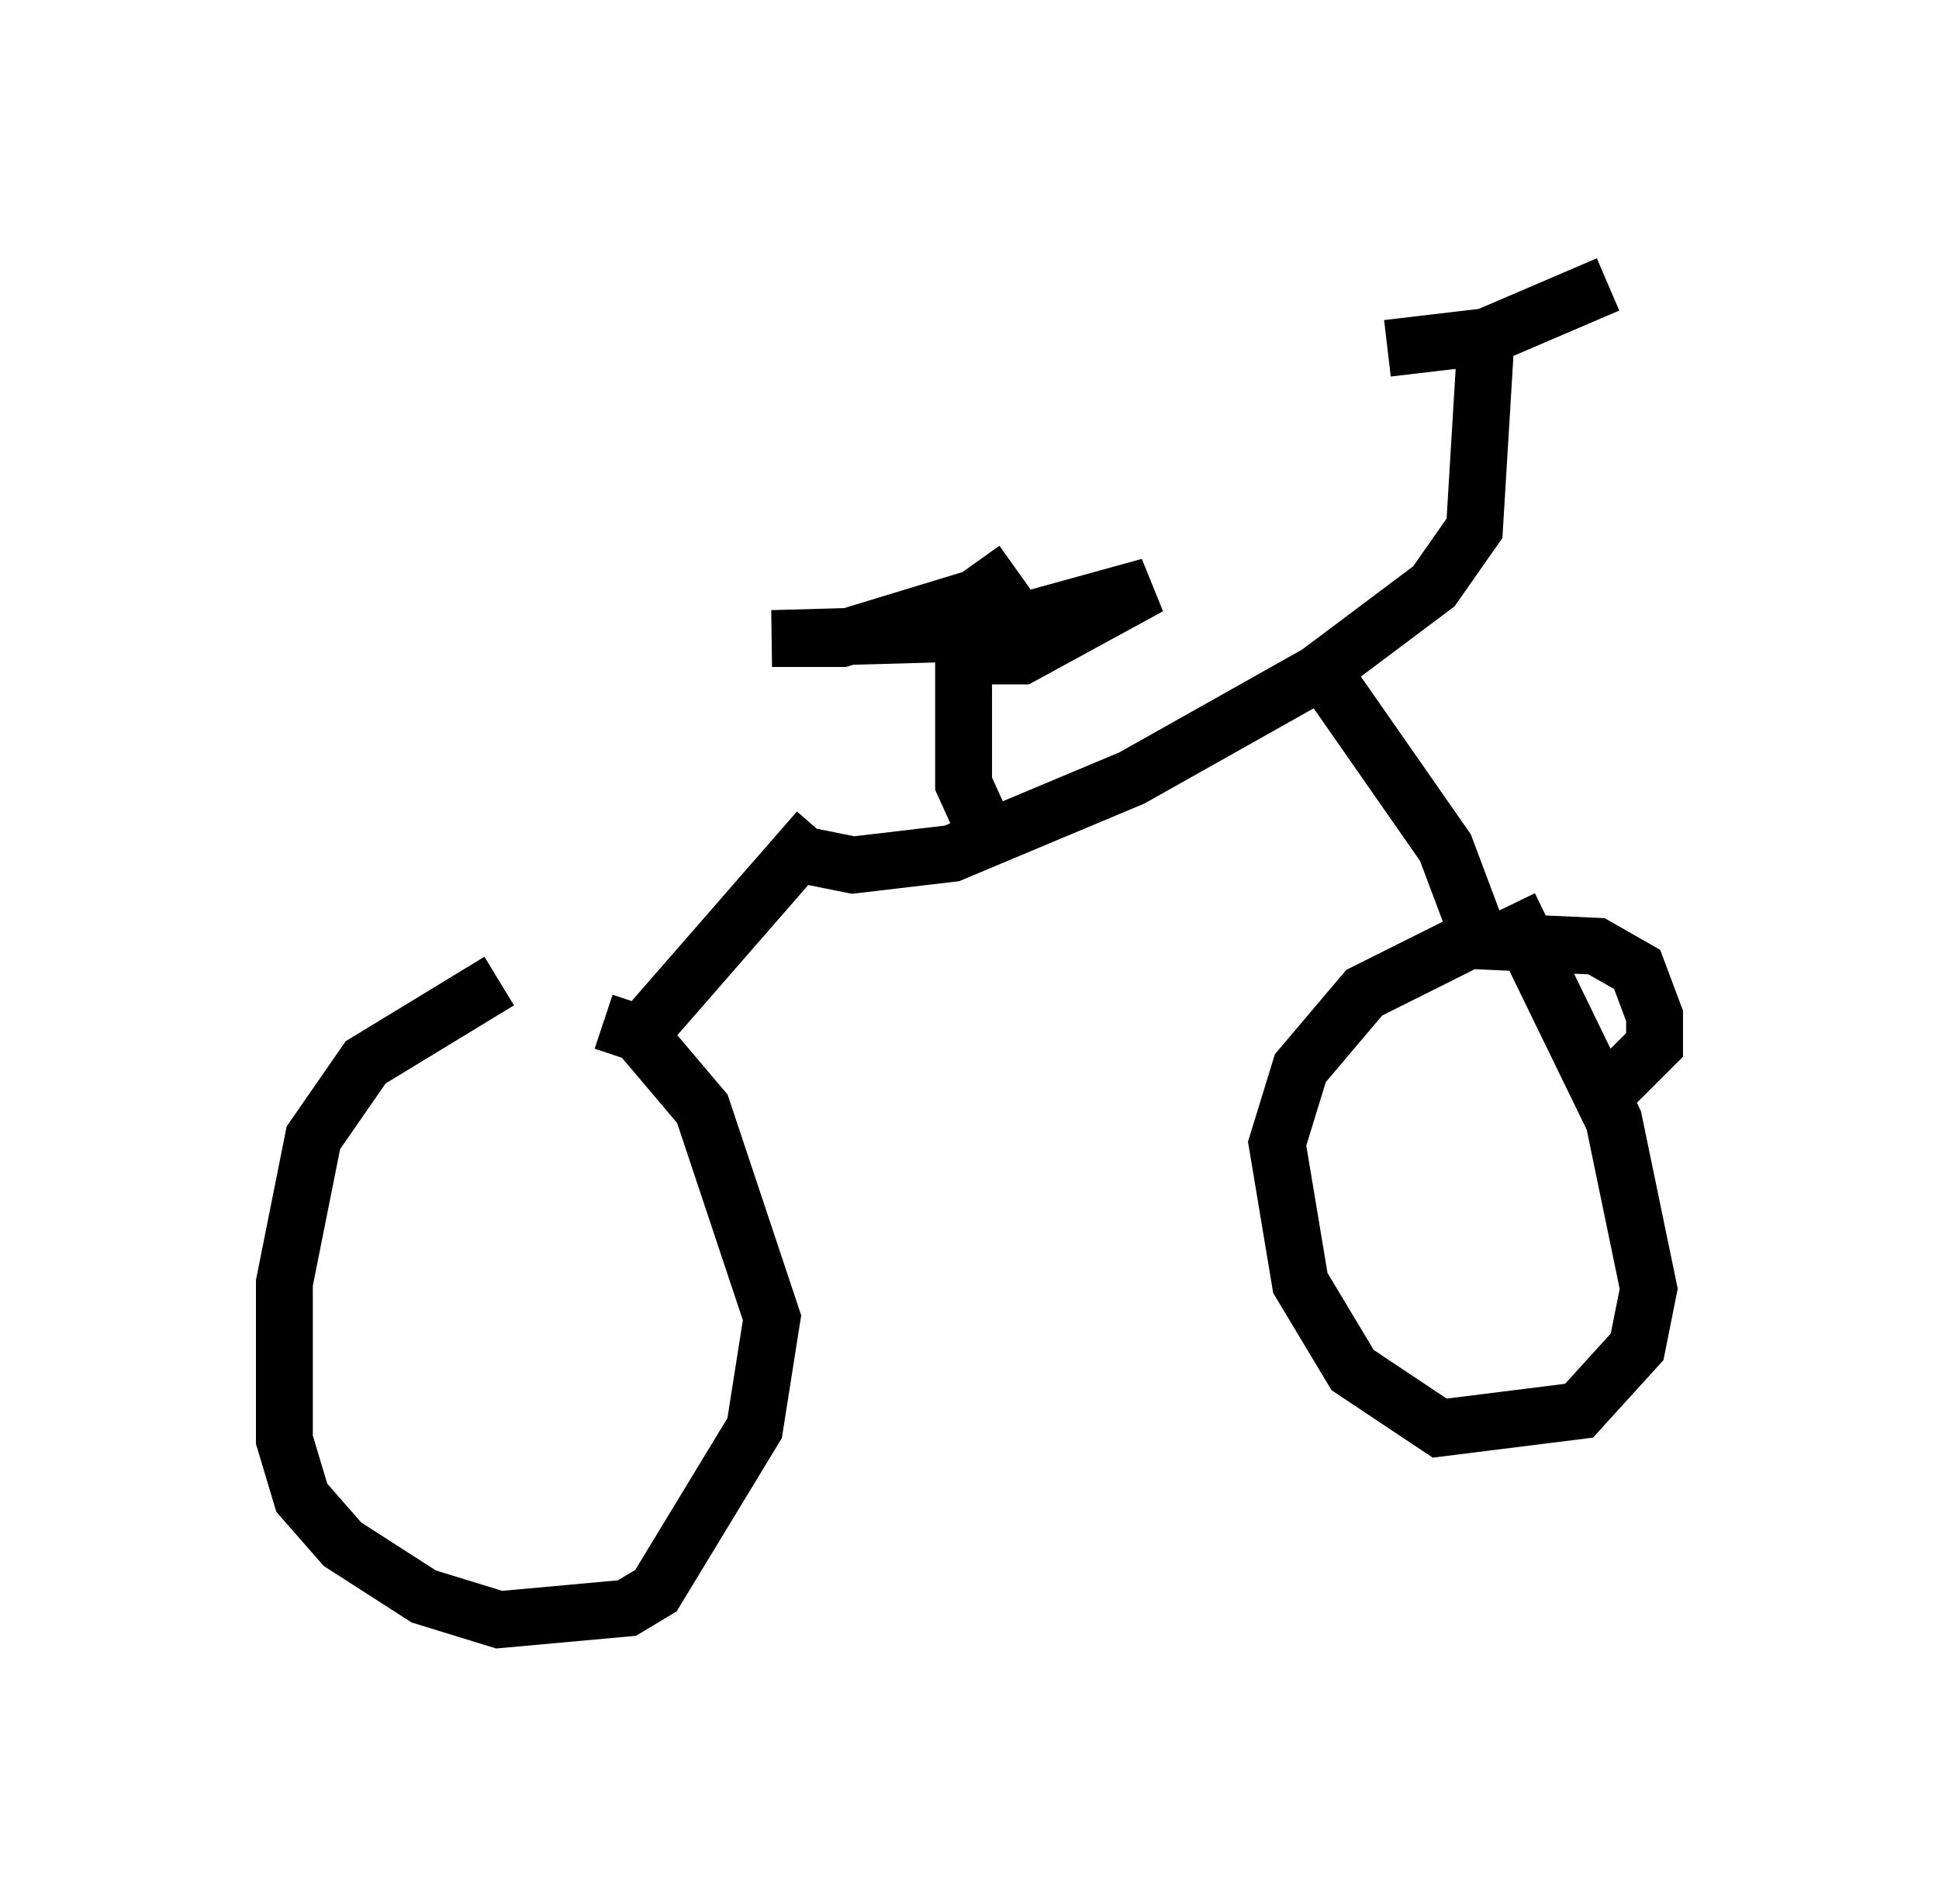 <?xml version="1.0" encoding="utf-8" ?>
<svg baseProfile="full" height="33.479" version="1.1" width="34.092" xmlns="http://www.w3.org/2000/svg" xmlns:ev="http://www.w3.org/2001/xml-events" xmlns:xlink="http://www.w3.org/1999/xlink"><defs /><rect fill="white" height="33.479" width="34.092" x="0" y="0" /><path d="M10.615, 17.352 m-1.838, -0.102 l-2.348, 1.429 -0.919, 1.327 l-0.51, 2.552 0.0, 2.756 l0.306, 1.021 0.715, 0.817 l1.429, 0.919 1.327, 0.408 l2.246, -0.204 0.51, -0.306 l1.735, -2.858 0.306, -1.94 l-1.225, -3.675 -1.123, -1.327 l-0.613, -0.204 m17.559, 1.327 l0.919, -0.919 0.0, -0.51 l-0.306, -0.817 -0.715, -0.408 l-2.246, -0.102 -1.838, 0.919 l-1.123, 1.327 -0.408, 1.327 l0.408, 2.45 0.919, 1.531 l1.531, 1.021 2.45, -0.306 l1.021, -1.123 0.204, -1.021 l-0.613, -2.96 -1.838, -3.777 m-15.619, 2.654 l3.471, -3.981 m11.638, 1.94 l-0.613, -1.633 -2.348, -3.369 m-9.086, 3.471 l1.021, 0.204 1.735, -0.204 l3.165, -1.327 3.267, -1.838 l2.042, -1.531 0.715, -1.021 l0.204, -3.369 m-1.735, 0.204 l1.735, -0.204 2.144, -0.919 m-10.821, 9.902 l-0.51, -1.123 0.0, -2.246 l1.021, 0.0 2.246, -1.225 l-2.96, 0.817 -3.675, 0.102 l1.225, 0.0 2.348, -0.715 l0.715, -0.51 " fill="none" stroke="black" stroke-width="1" /></svg>